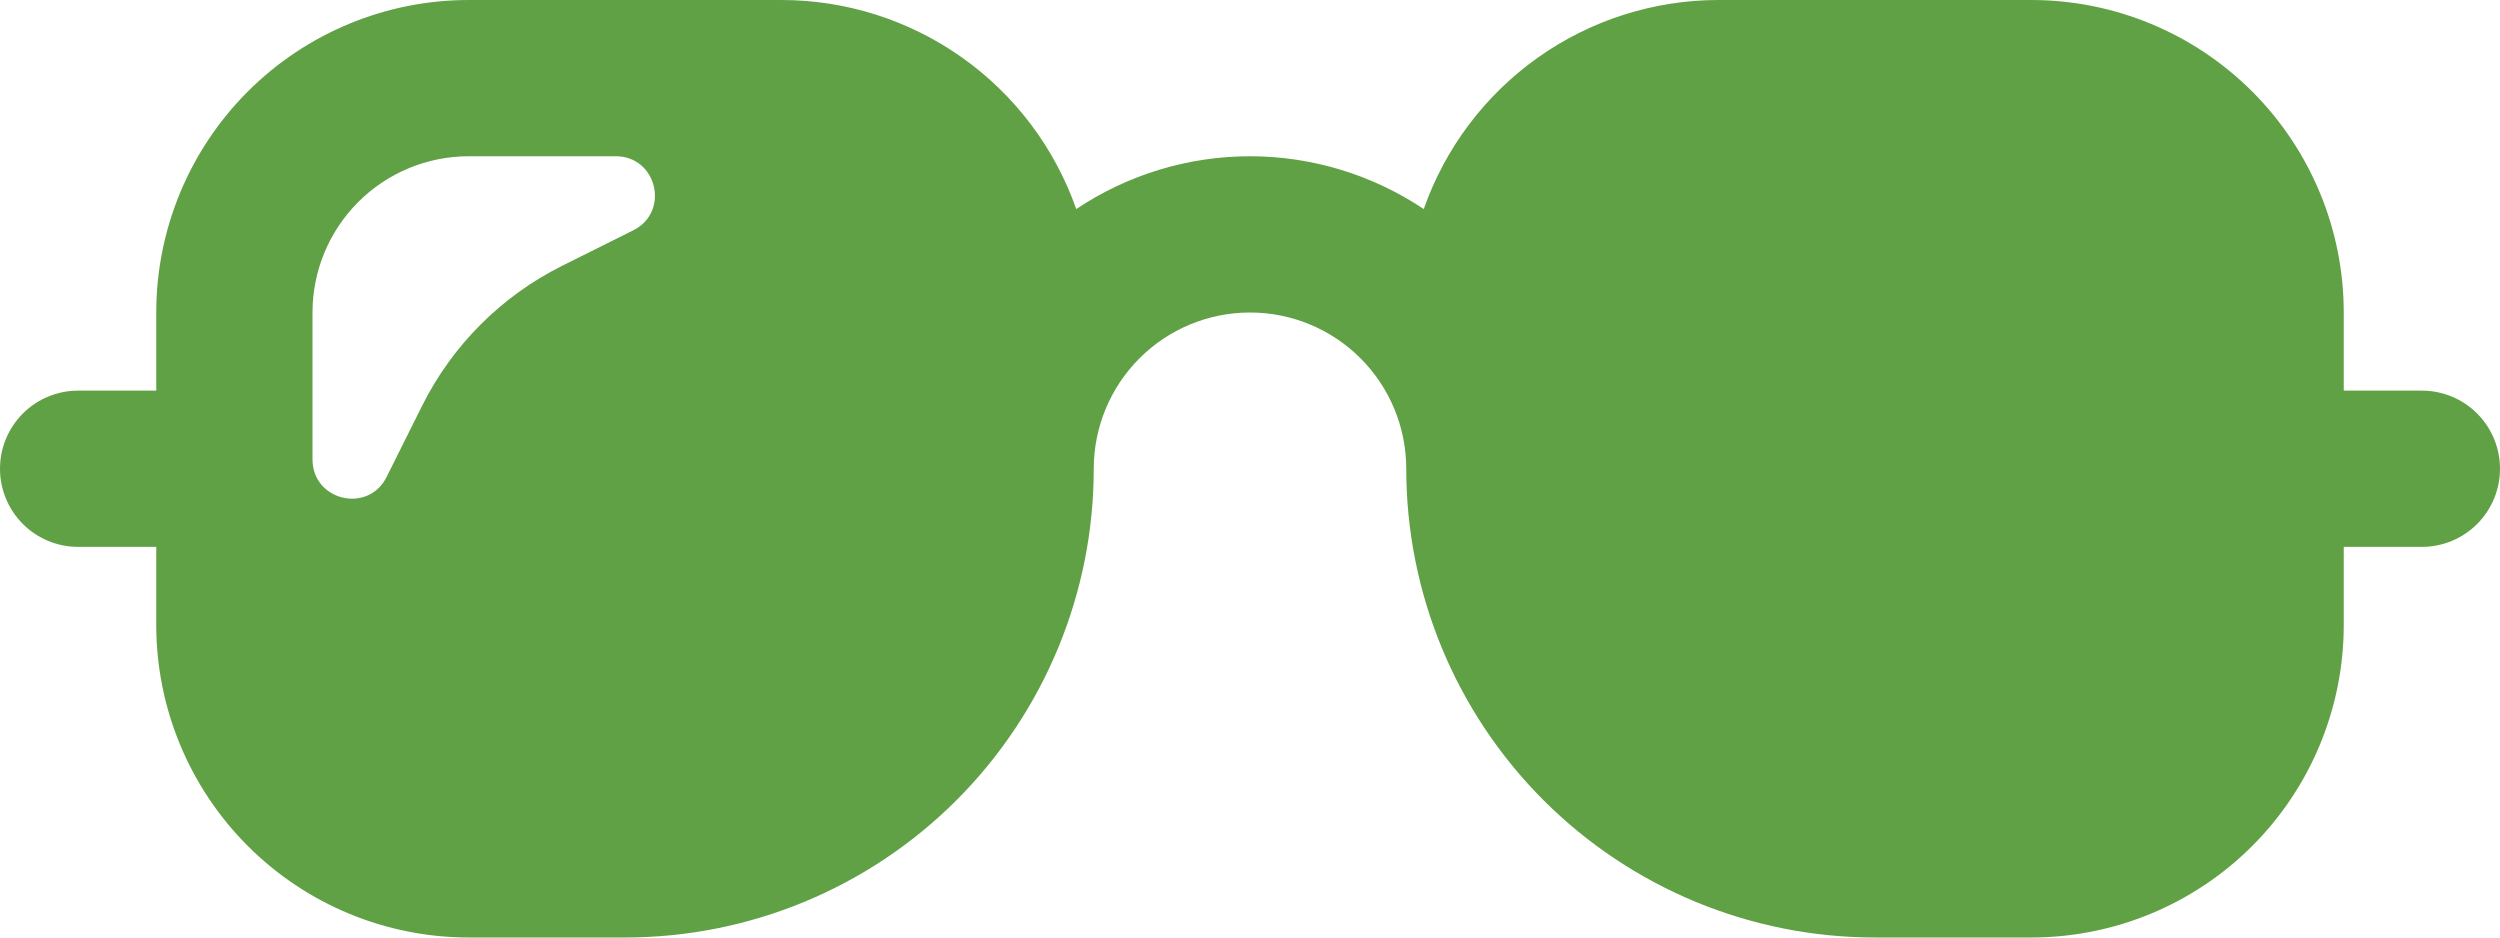 <svg width="80" height="30" viewBox="0 0 80 30" fill="none" xmlns="http://www.w3.org/2000/svg">
<path d="M15 6.82003e-07C12.348 6.82003e-07 9.804 1.054 7.929 2.929C6.054 4.804 5 7.348 5 10V12.5H2.5C1.837 12.5 1.201 12.763 0.732 13.232C0.263 13.701 0 14.337 0 15C0 15.663 0.263 16.299 0.732 16.768C1.201 17.237 1.837 17.5 2.5 17.5H5V20C5 22.652 6.054 25.196 7.929 27.071C9.804 28.946 12.348 30 15 30H20C23.978 30 27.794 28.42 30.607 25.607C33.42 22.794 35 18.978 35 15C35 13.674 35.527 12.402 36.465 11.464C37.402 10.527 38.674 10 40 10C41.326 10 42.598 10.527 43.535 11.464C44.473 12.402 45 13.674 45 15C45 18.978 46.58 22.794 49.393 25.607C52.206 28.42 56.022 30 60 30H65C67.652 30 70.196 28.946 72.071 27.071C73.946 25.196 75 22.652 75 20V17.5H77.5C78.163 17.5 78.799 17.237 79.268 16.768C79.737 16.299 80 15.663 80 15C80 14.337 79.737 13.701 79.268 13.232C78.799 12.763 78.163 12.5 77.5 12.5H75V10C75 7.348 73.946 4.804 72.071 2.929C70.196 1.054 67.652 6.82003e-07 65 6.82003e-07H55C52.927 -0.001 50.905 0.643 49.214 1.841C47.523 3.04 46.246 4.734 45.56 6.69C43.915 5.589 41.98 5.001 40 5C38.02 5.001 36.085 5.589 34.44 6.69C33.754 4.734 32.477 3.04 30.786 1.841C29.095 0.643 27.073 -0.001 25 6.82003e-07H15ZM15 5H19.705C21.025 5 21.445 6.78 20.265 7.37L17.98 8.51C16.046 9.477 14.477 11.046 13.51 12.98L12.37 15.265C11.78 16.445 10 16.025 10 14.7V10C10 8.674 10.527 7.402 11.464 6.464C12.402 5.527 13.674 5 15 5Z" fill="#61A146"/>
</svg>
